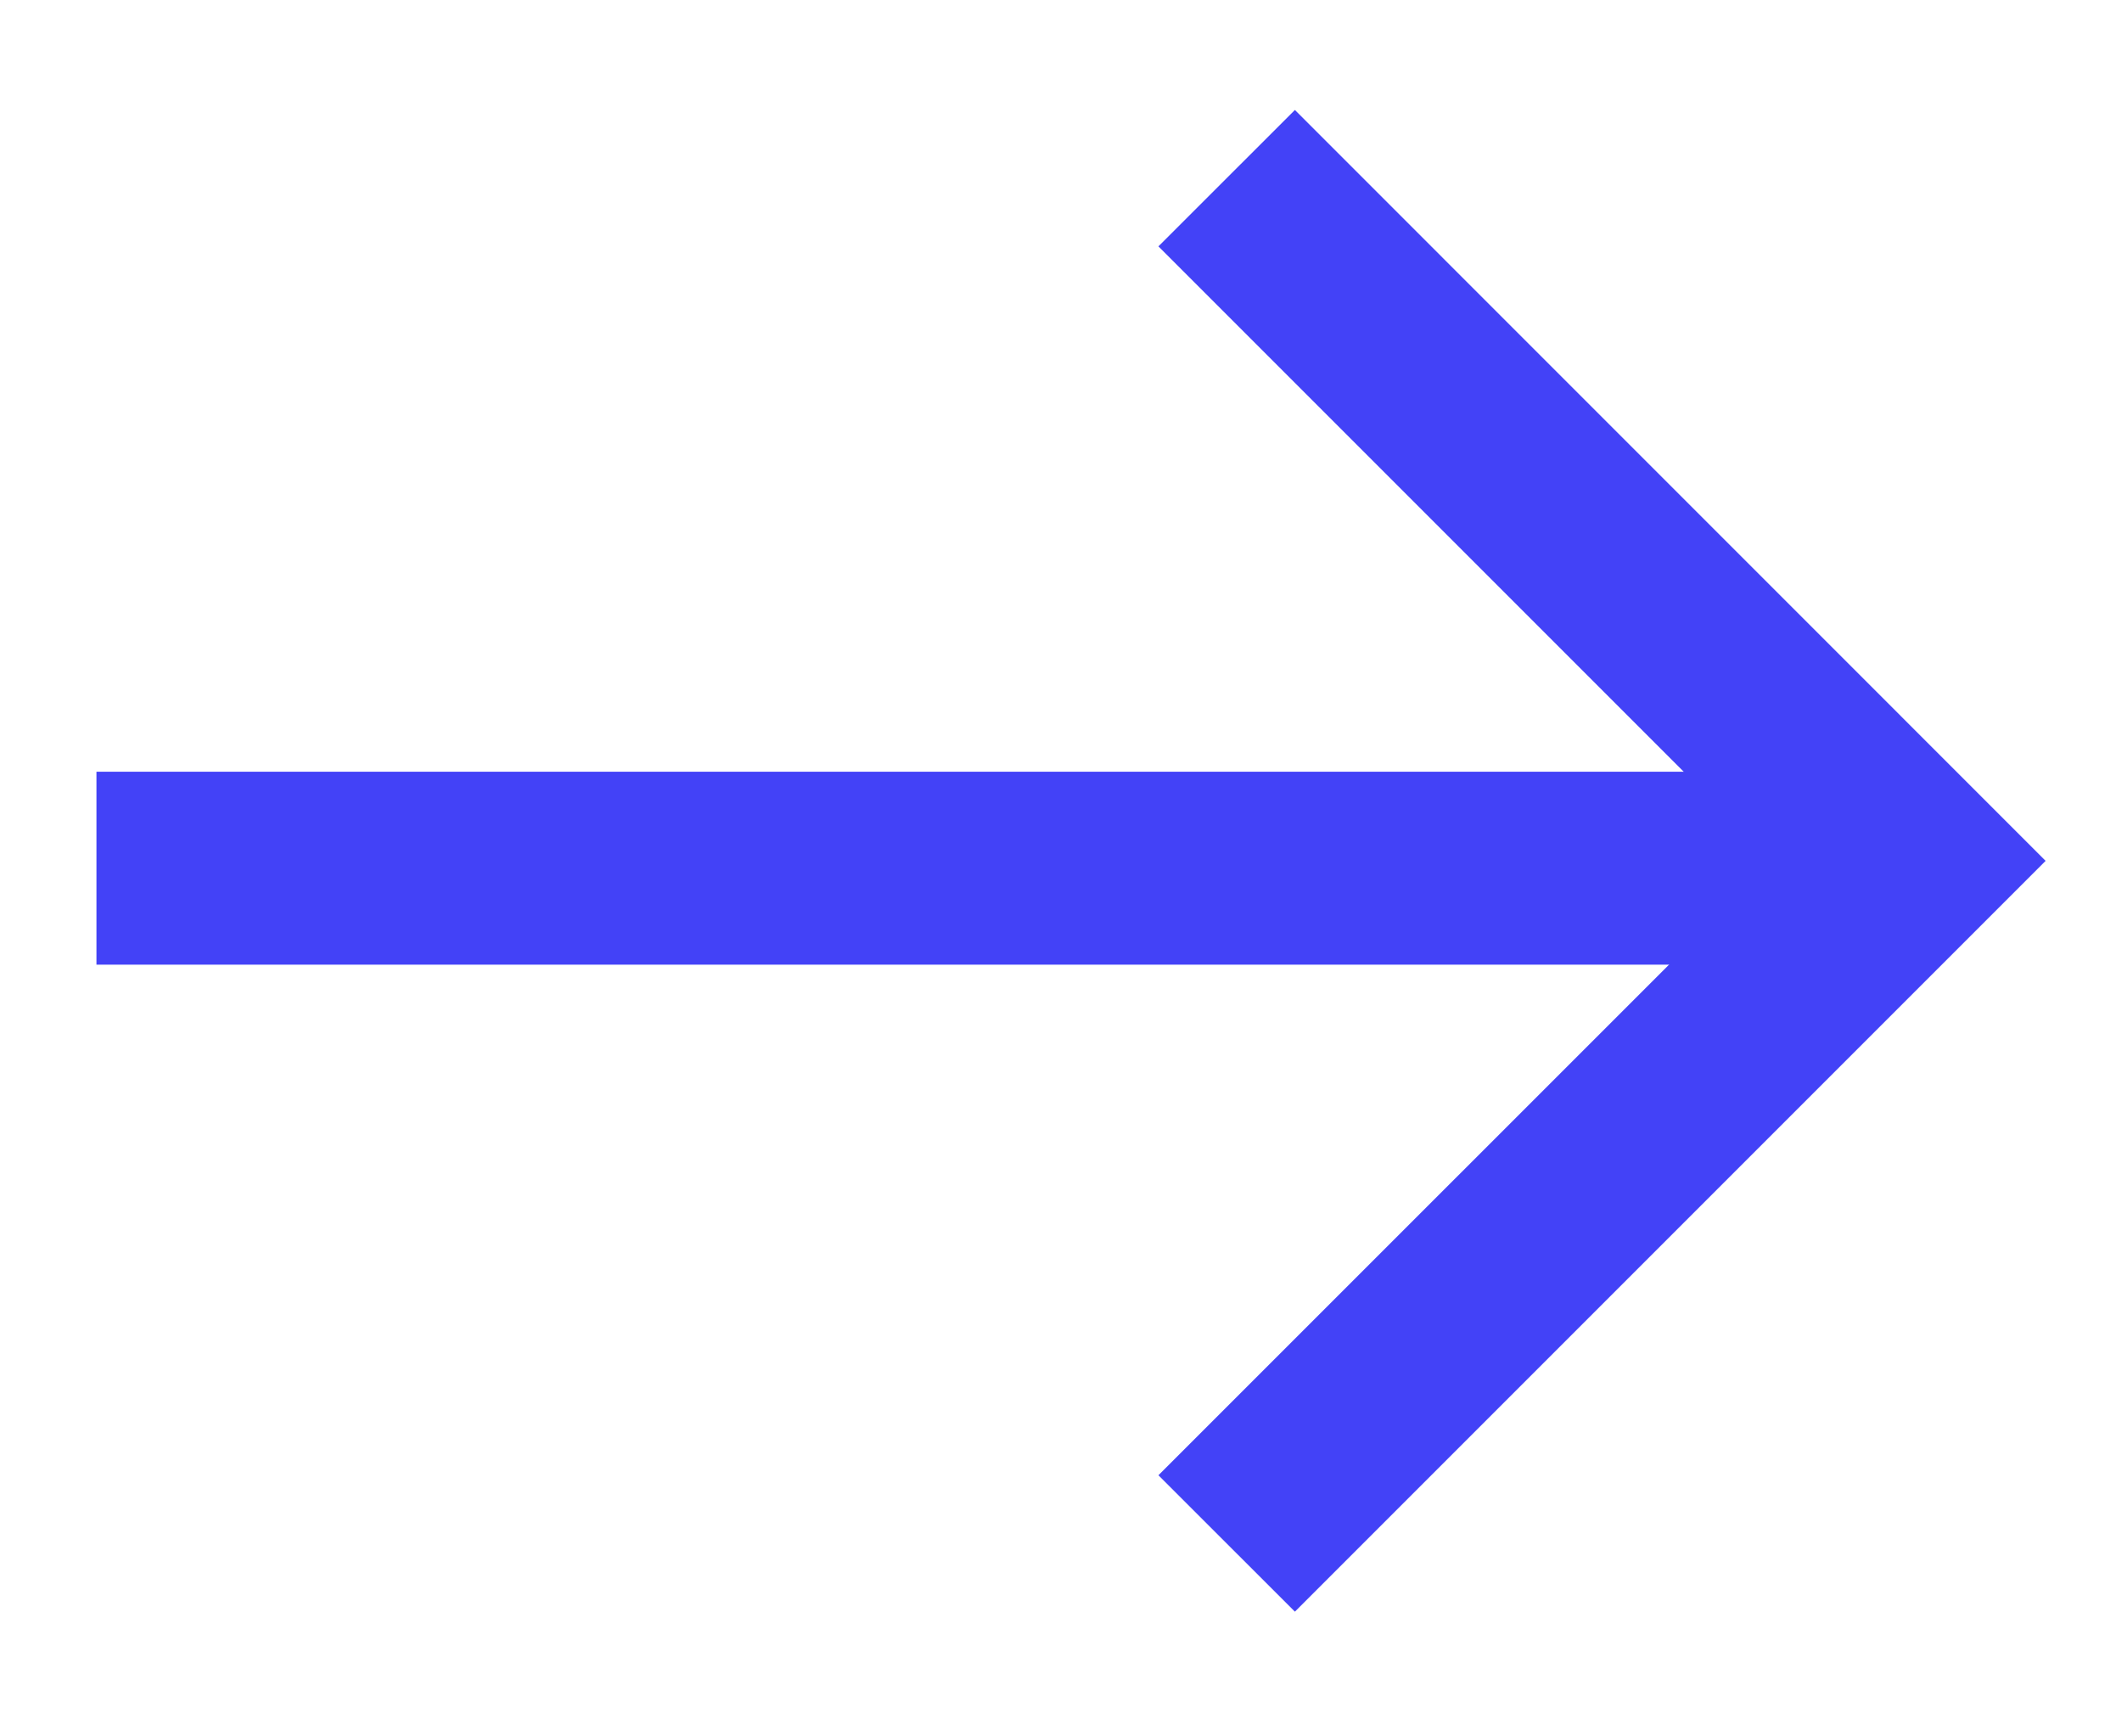 <svg width="22" height="18" viewBox="0 0 22 18" fill="none" xmlns="http://www.w3.org/2000/svg">
<path fill-rule="evenodd" clip-rule="evenodd" d="M20 10L1 10L1 8L20 8L20 10Z" fill="#4342F7"/>
<path fill-rule="evenodd" clip-rule="evenodd" d="M18.38 8.924L12.01 15.293L13.425 16.707L21.208 8.924L13.425 1.14L12.01 2.554L18.38 8.924Z" fill="#4342F7"/>
</svg>
